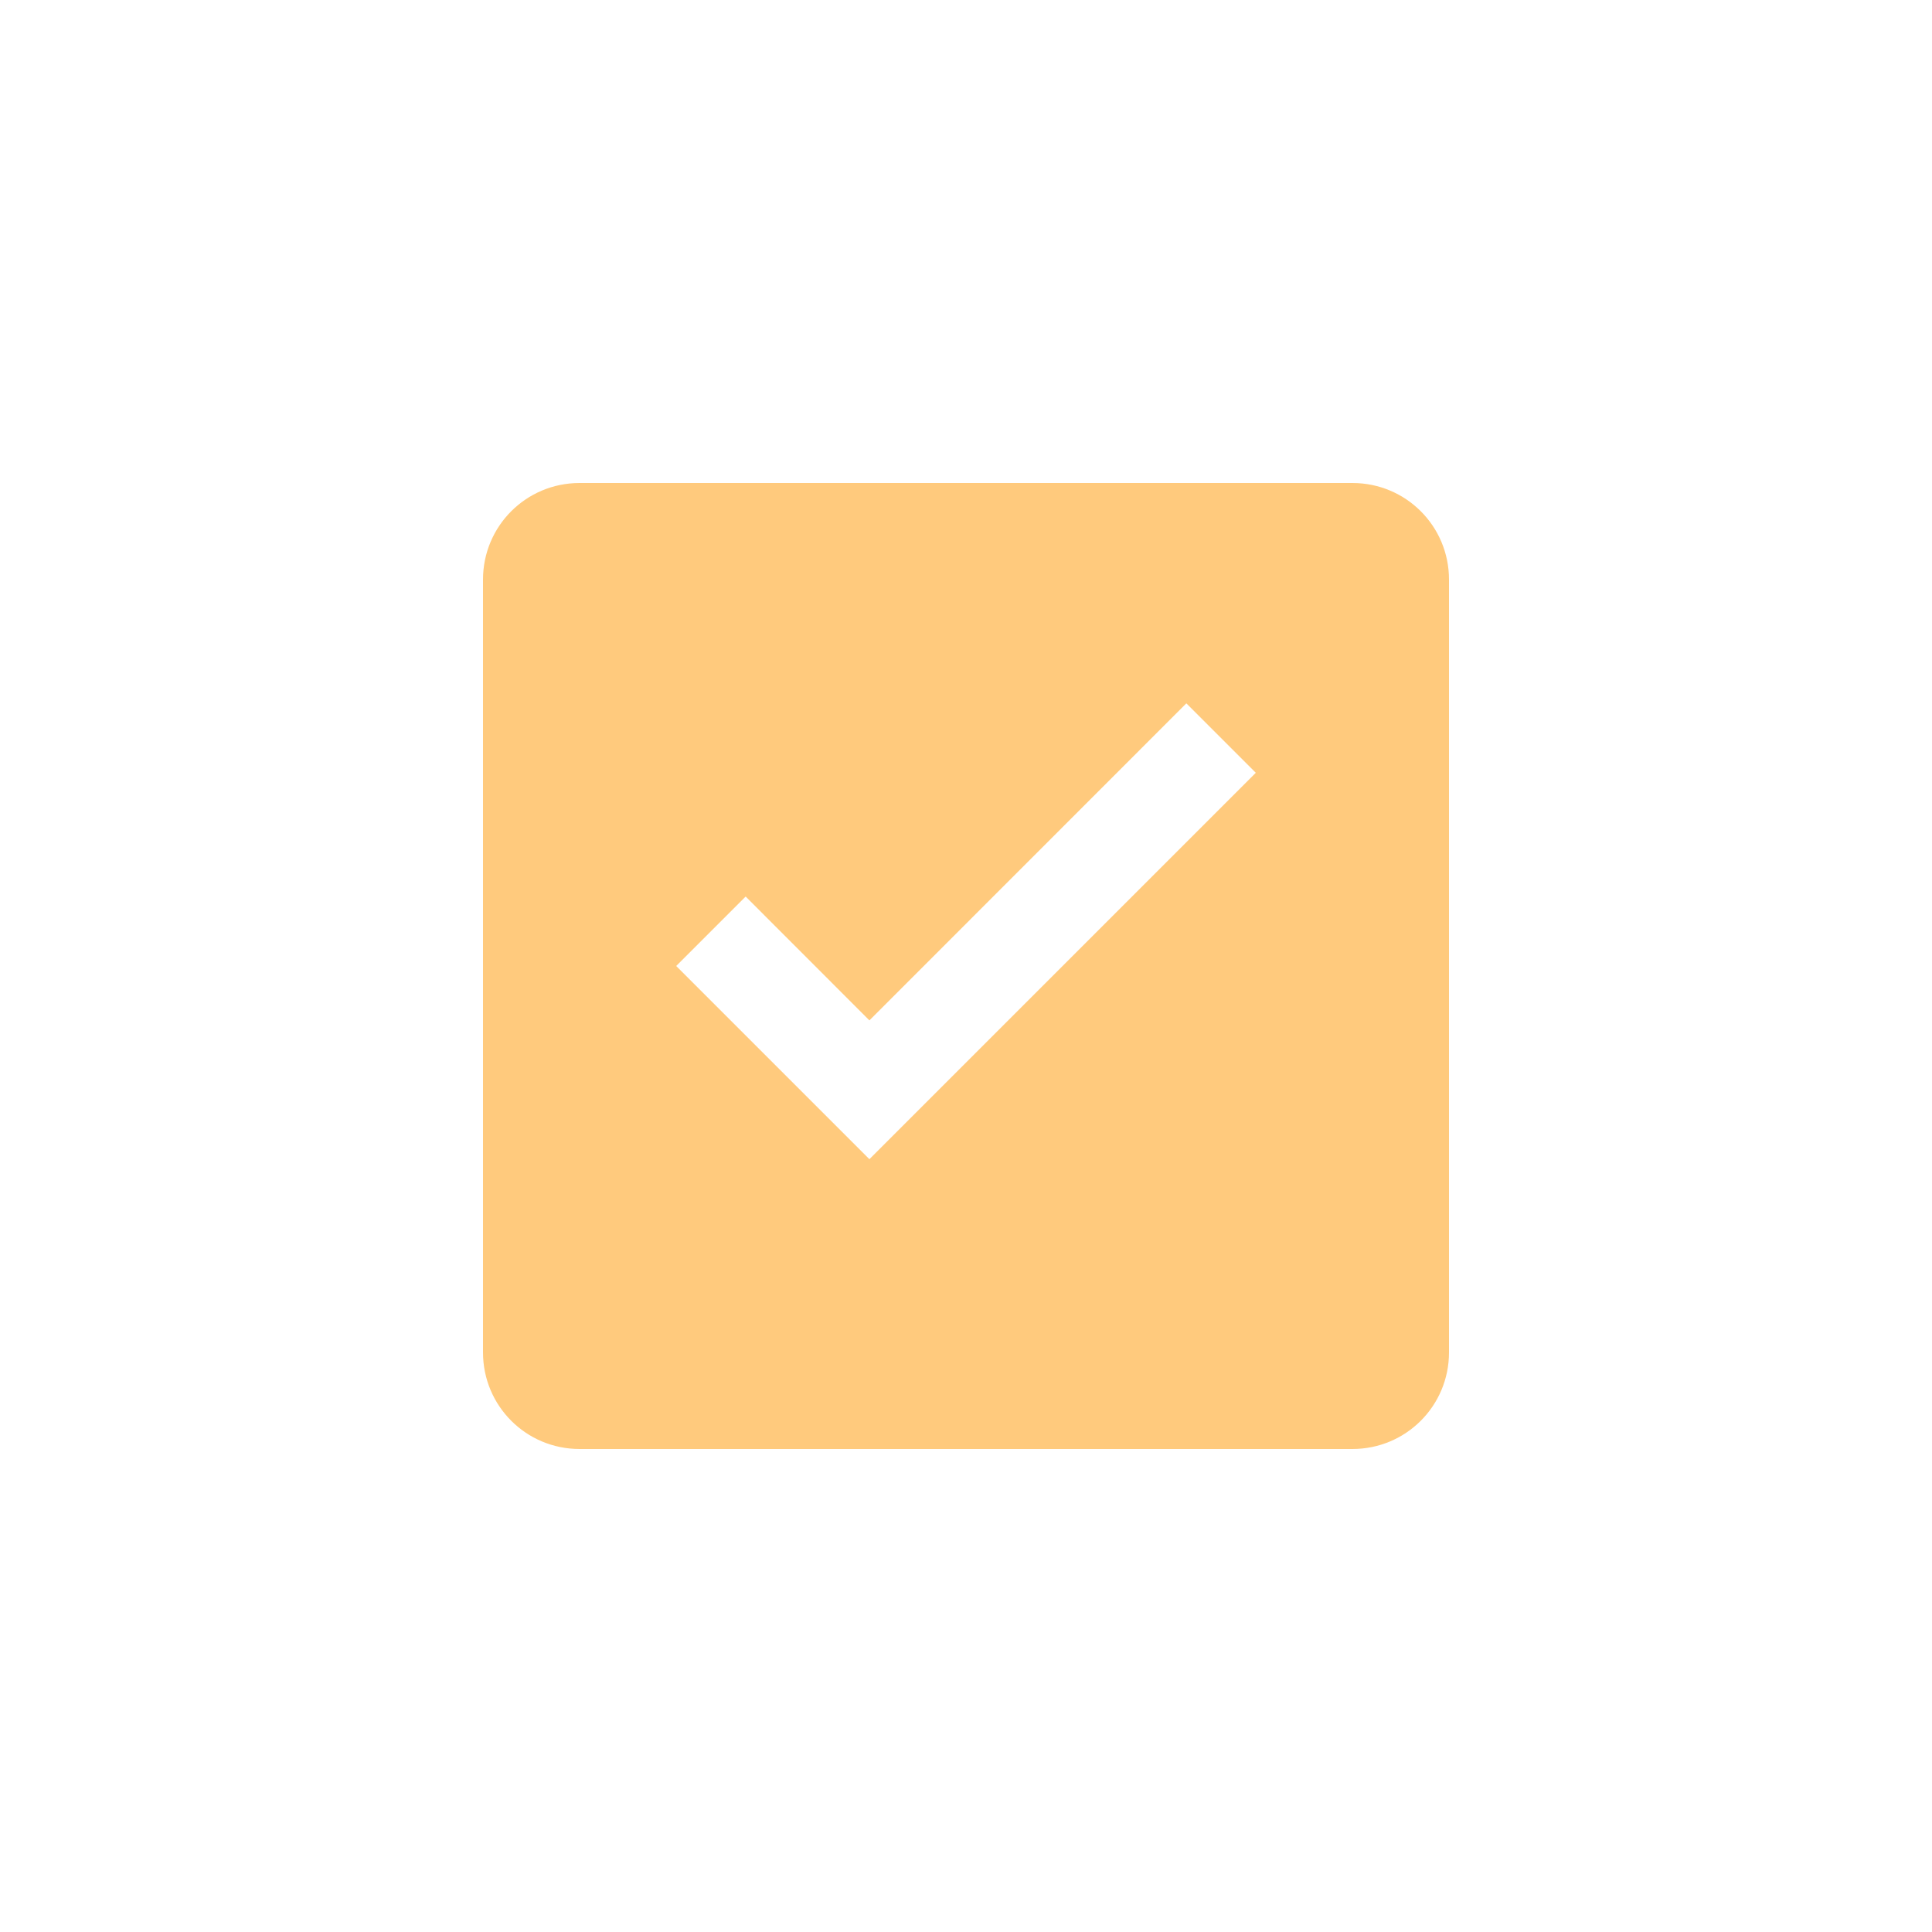 <svg xmlns="http://www.w3.org/2000/svg" xmlns:svg="http://www.w3.org/2000/svg" id="svg4682" width="20" height="20" version="1.1"><g id="layer1" transform="translate(0,-1032.362)"><path id="rect4931-8" fill="#ffca7d" fill-opacity="1" fill-rule="nonzero" stroke="none" stroke-width=".5" d="m 6,1037.362 c -0.554,0 -1,0.446 -1,1 v 8 c 0,0.554 0.446,1 1,1 h 8 c 0.554,0 1,-0.446 1,-1 v -8 c 0,-0.554 -0.446,-1 -1,-1 z m 6.281,2.281 0.719,0.719 -4,4 -2,-2 0.719,-0.719 L 9,1042.925 Z" color="#000" display="inline" enable-background="accumulate" overflow="visible" visibility="visible" style="marker:none"/></g></svg>